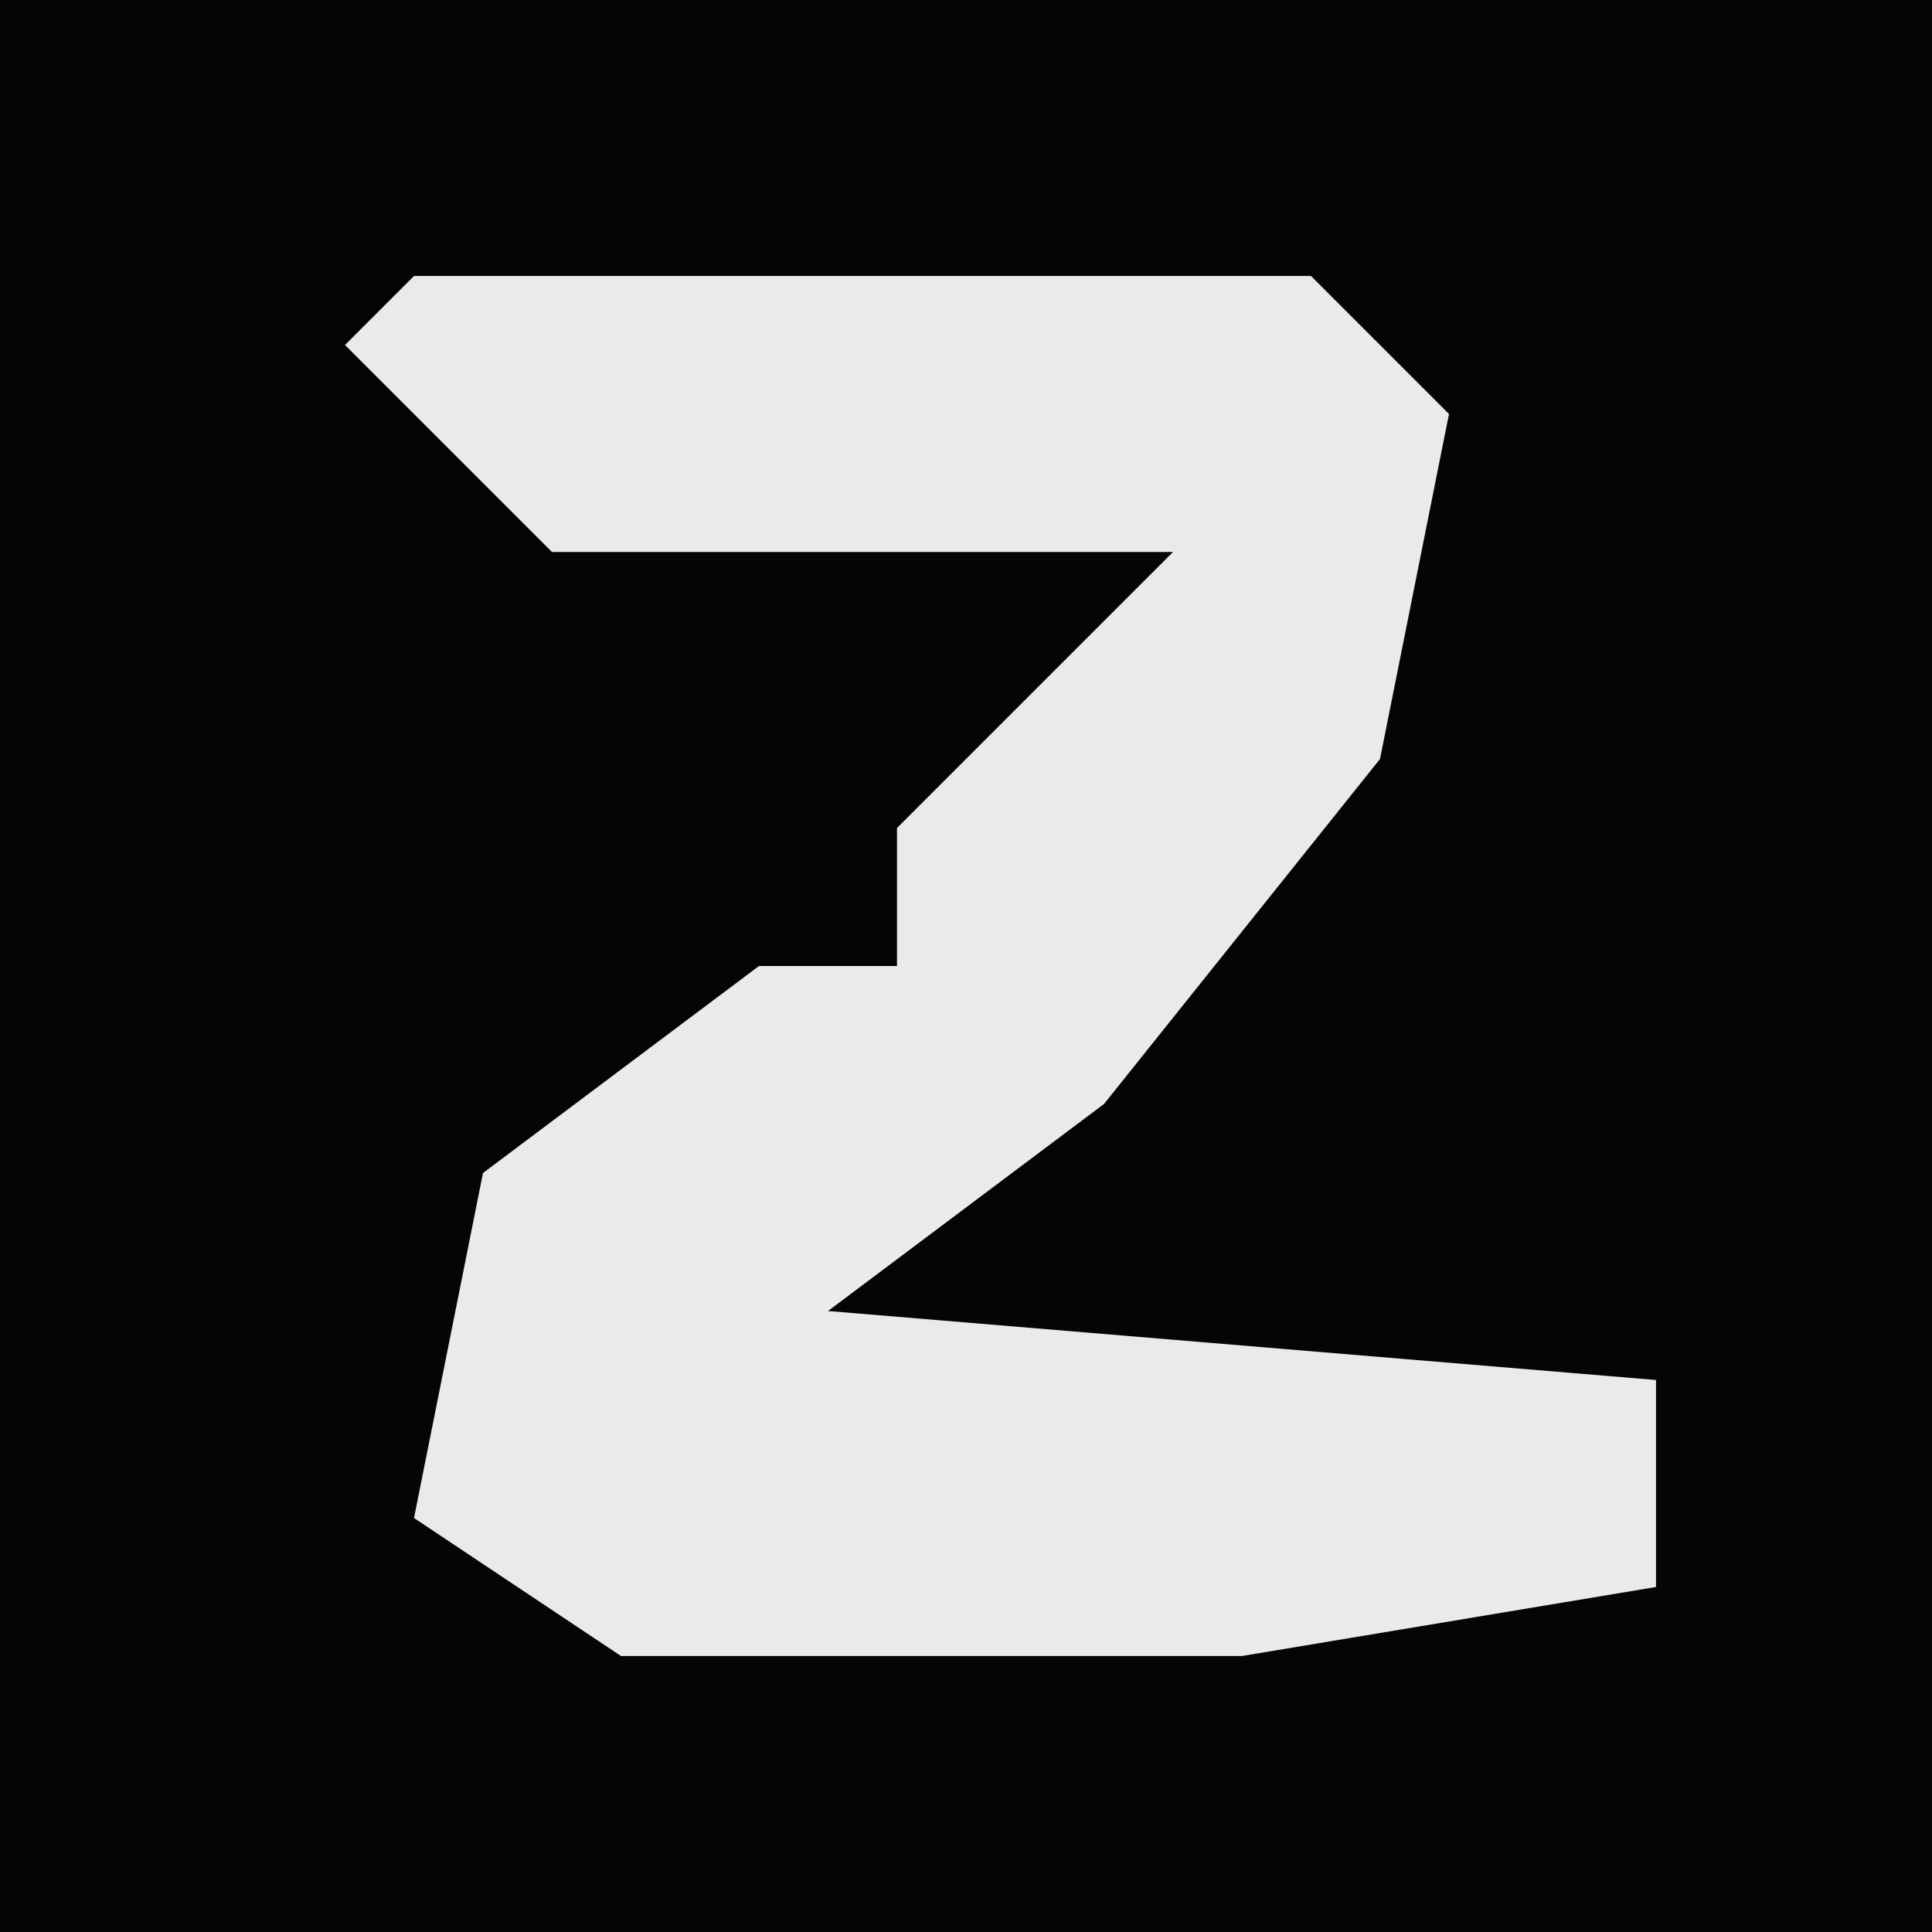 <?xml version="1.0" encoding="UTF-8"?>
<svg version="1.1" xmlns="http://www.w3.org/2000/svg" width="28" height="28">
<path d="M0,0 L28,0 L28,28 L0,28 Z " fill="#050505" transform="translate(0,0)"/>
<path d="M0,0 L13,0 L15,2 L14,7 L10,12 L6,15 L18,16 L18,19 L12,20 L3,20 L0,18 L1,13 L5,10 L7,10 L7,8 L11,4 L2,4 L-1,1 Z " fill="#EAEAEA" transform="translate(6,4)"/>
</svg>
